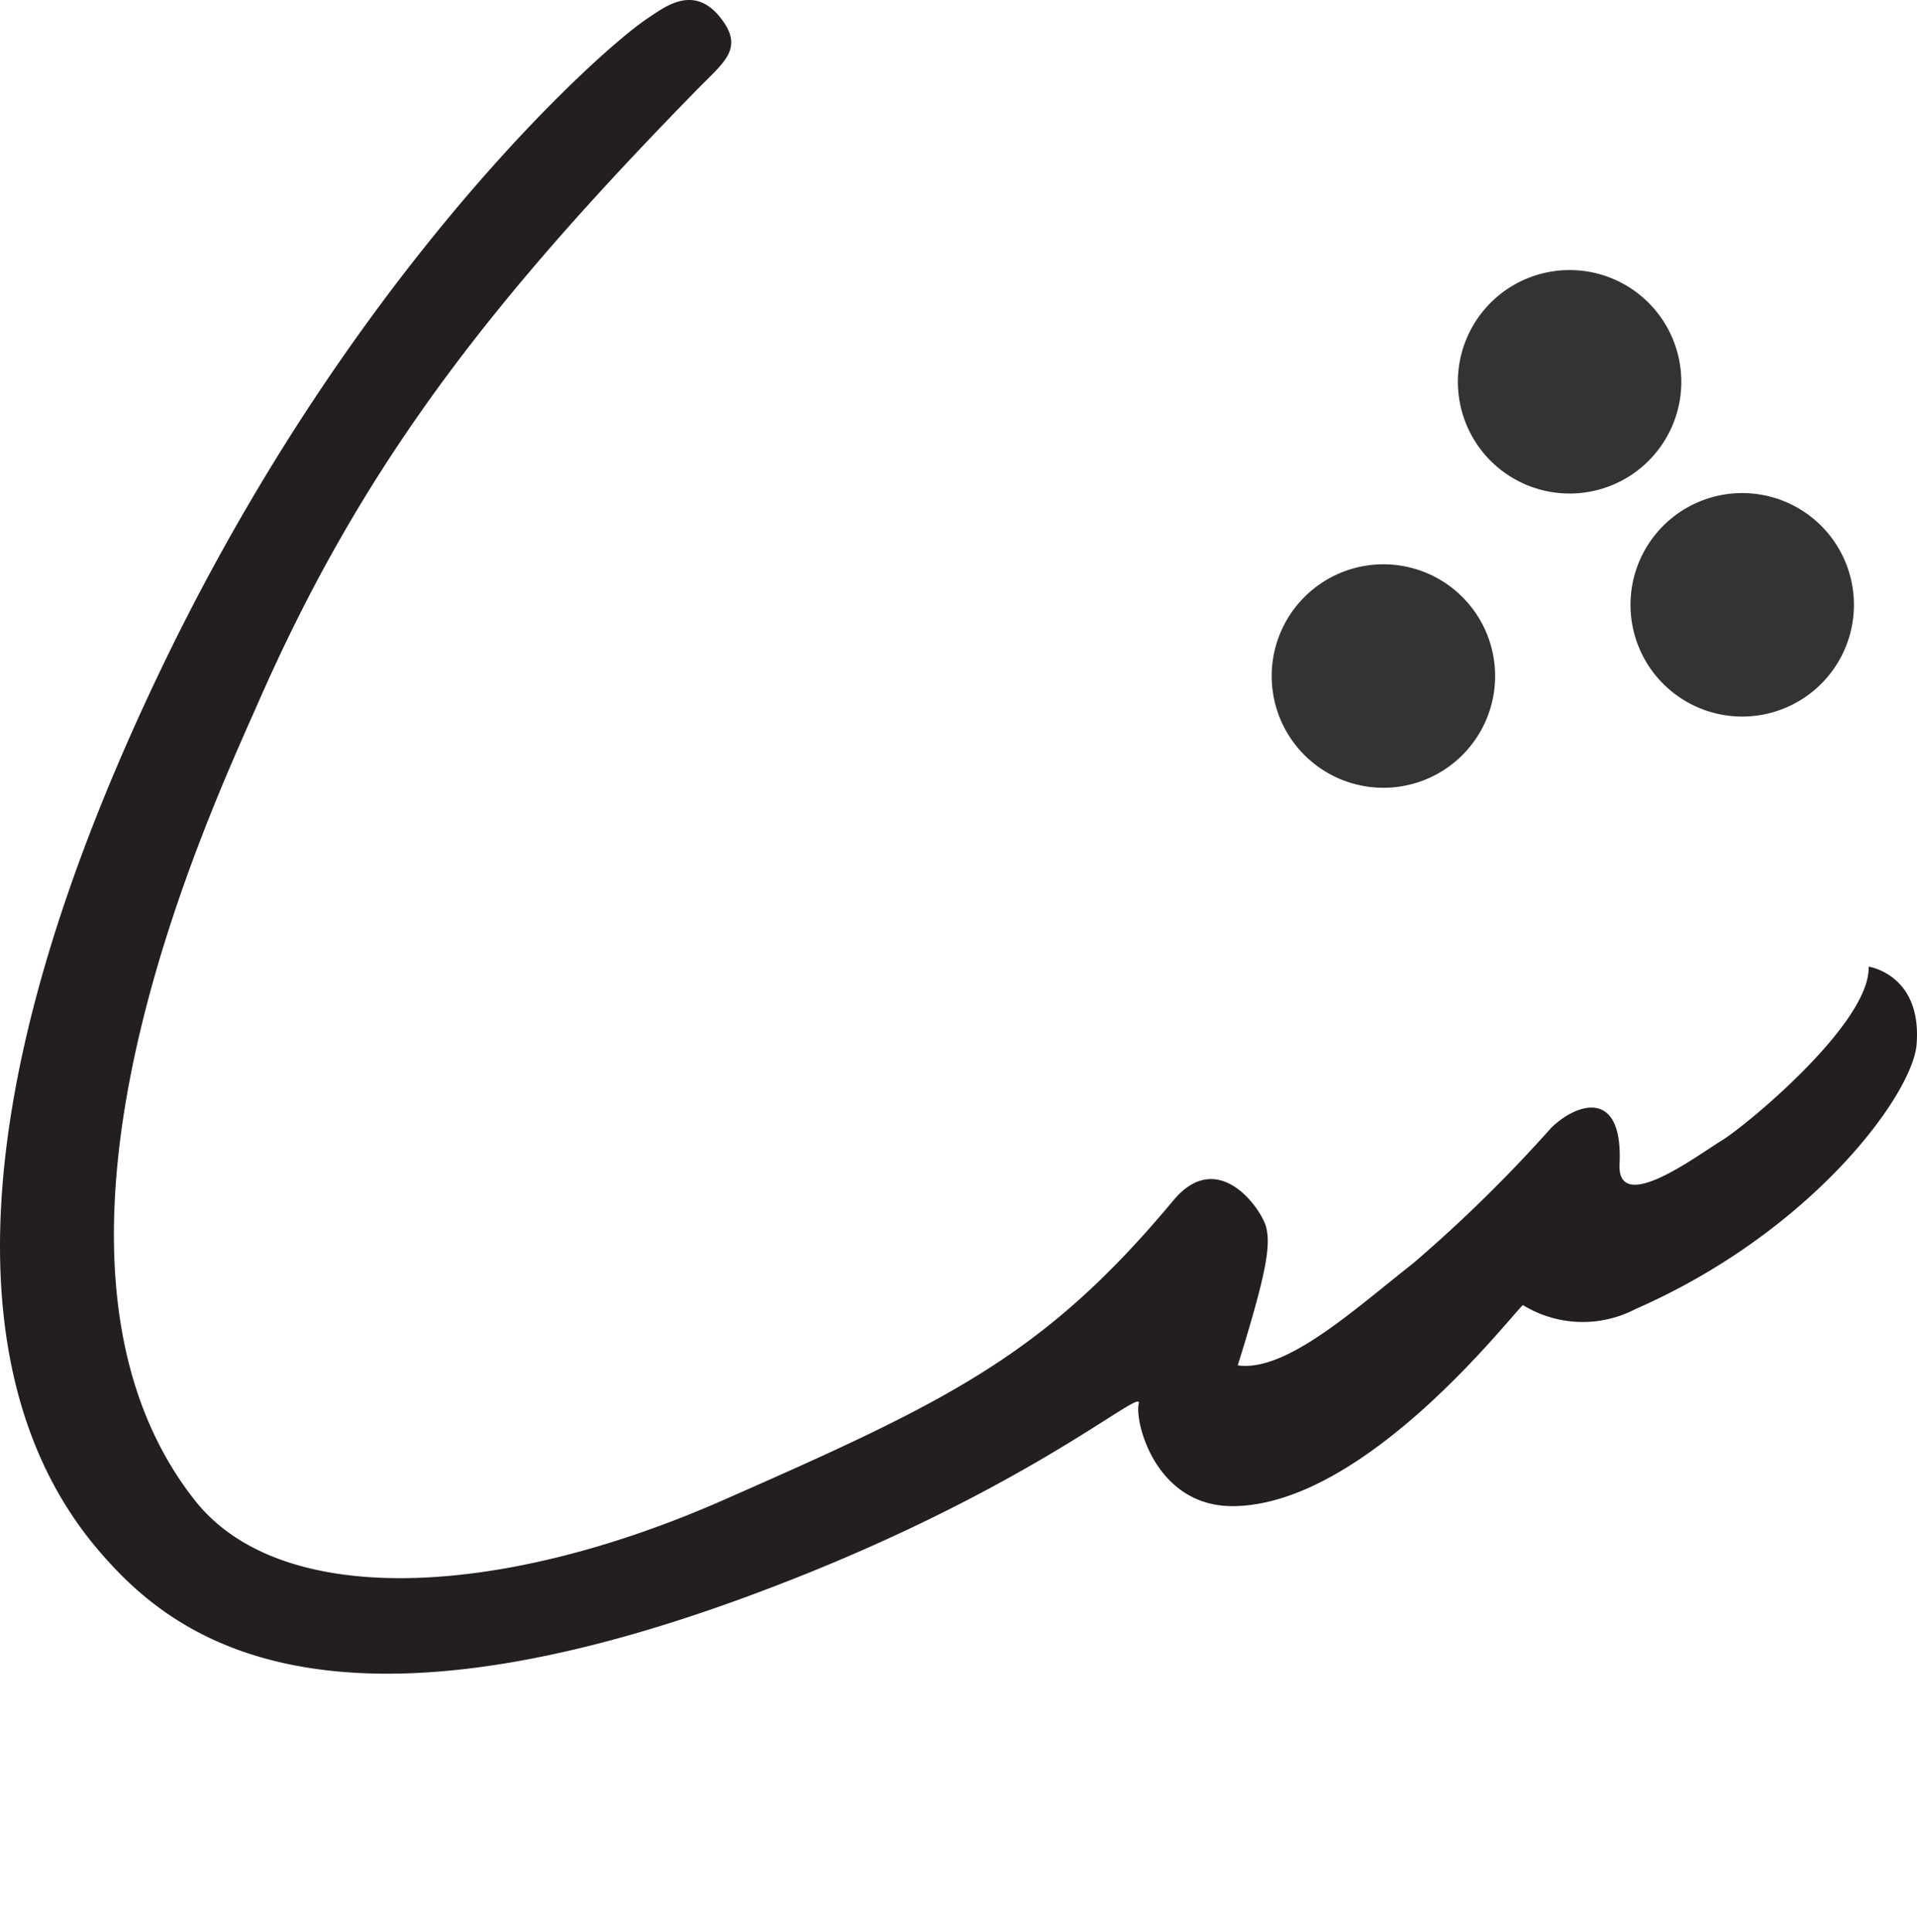 <svg id="Group_111" data-name="Group 111" xmlns="http://www.w3.org/2000/svg" xmlns:xlink="http://www.w3.org/1999/xlink" width="71.454" height="72" viewBox="0 0 71.454 72">
  <defs>
    <clipPath id="clip-path">
      <rect id="Rectangle_85" data-name="Rectangle 85" width="71.454" height="72" fill="none"/>
    </clipPath>
  </defs>
  <g id="Group_110" data-name="Group 110" clip-path="url(#clip-path)">
    <path id="Path_24" data-name="Path 24" d="M69.652,36.022s1.995.292,1.787,2.9c-.146,1.845-3.867,6.963-10.473,9.859a4.259,4.259,0,0,1-4.2-.146c-.41.335-5.844,7.452-10.8,7.492-2.9.023-3.687-3.156-3.519-3.826s-4.4,3.5-14.952,7.325C11.627,65.374,6.227,60.78,3.65,57.747-1.482,51.71-1.658,40.84,6.068,24.8c7.1-14.733,16.3-22.948,18.082-24.124.634-.418,1.727-1.3,2.736.025.839,1.1.119,1.6-.852,2.586C18.181,11.3,13.495,17.39,9.664,26.094,7.783,30.368.058,46.755,7.259,55.907c3.189,4.054,11.311,3.687,19.69,0s11.971-5.394,16.785-11.171c1.676-2.011,3.3.335,3.463,1.005s.035,1.631-1.061,5.139c1.79.259,4.3-2.042,6.535-3.8a53.285,53.285,0,0,0,5.159-5.063c1-.955,2.67-1.421,2.537,1.364-.094,1.956,2.973-.378,3.811-.881s5.544-4.358,5.474-6.479" transform="translate(0 0)" fill="#231f20"/>
    <path id="Path_25" data-name="Path 25" d="M149.765,66.909a4.164,4.164,0,1,1-4.164-4.164,4.164,4.164,0,0,1,4.164,4.164" transform="translate(-94.036 -41.716)" fill="#333"/>
    <path id="Path_26" data-name="Path 26" d="M189.67,59a4.164,4.164,0,1,1-4.164-4.164A4.164,4.164,0,0,1,189.67,59" transform="translate(-120.567 -36.461)" fill="#333"/>
    <path id="Path_27" data-name="Path 27" d="M170.47,34.2a4.164,4.164,0,1,1-4.164-4.164A4.164,4.164,0,0,1,170.47,34.2" transform="translate(-107.801 -19.972)" fill="#333"/>
  </g>
</svg>
